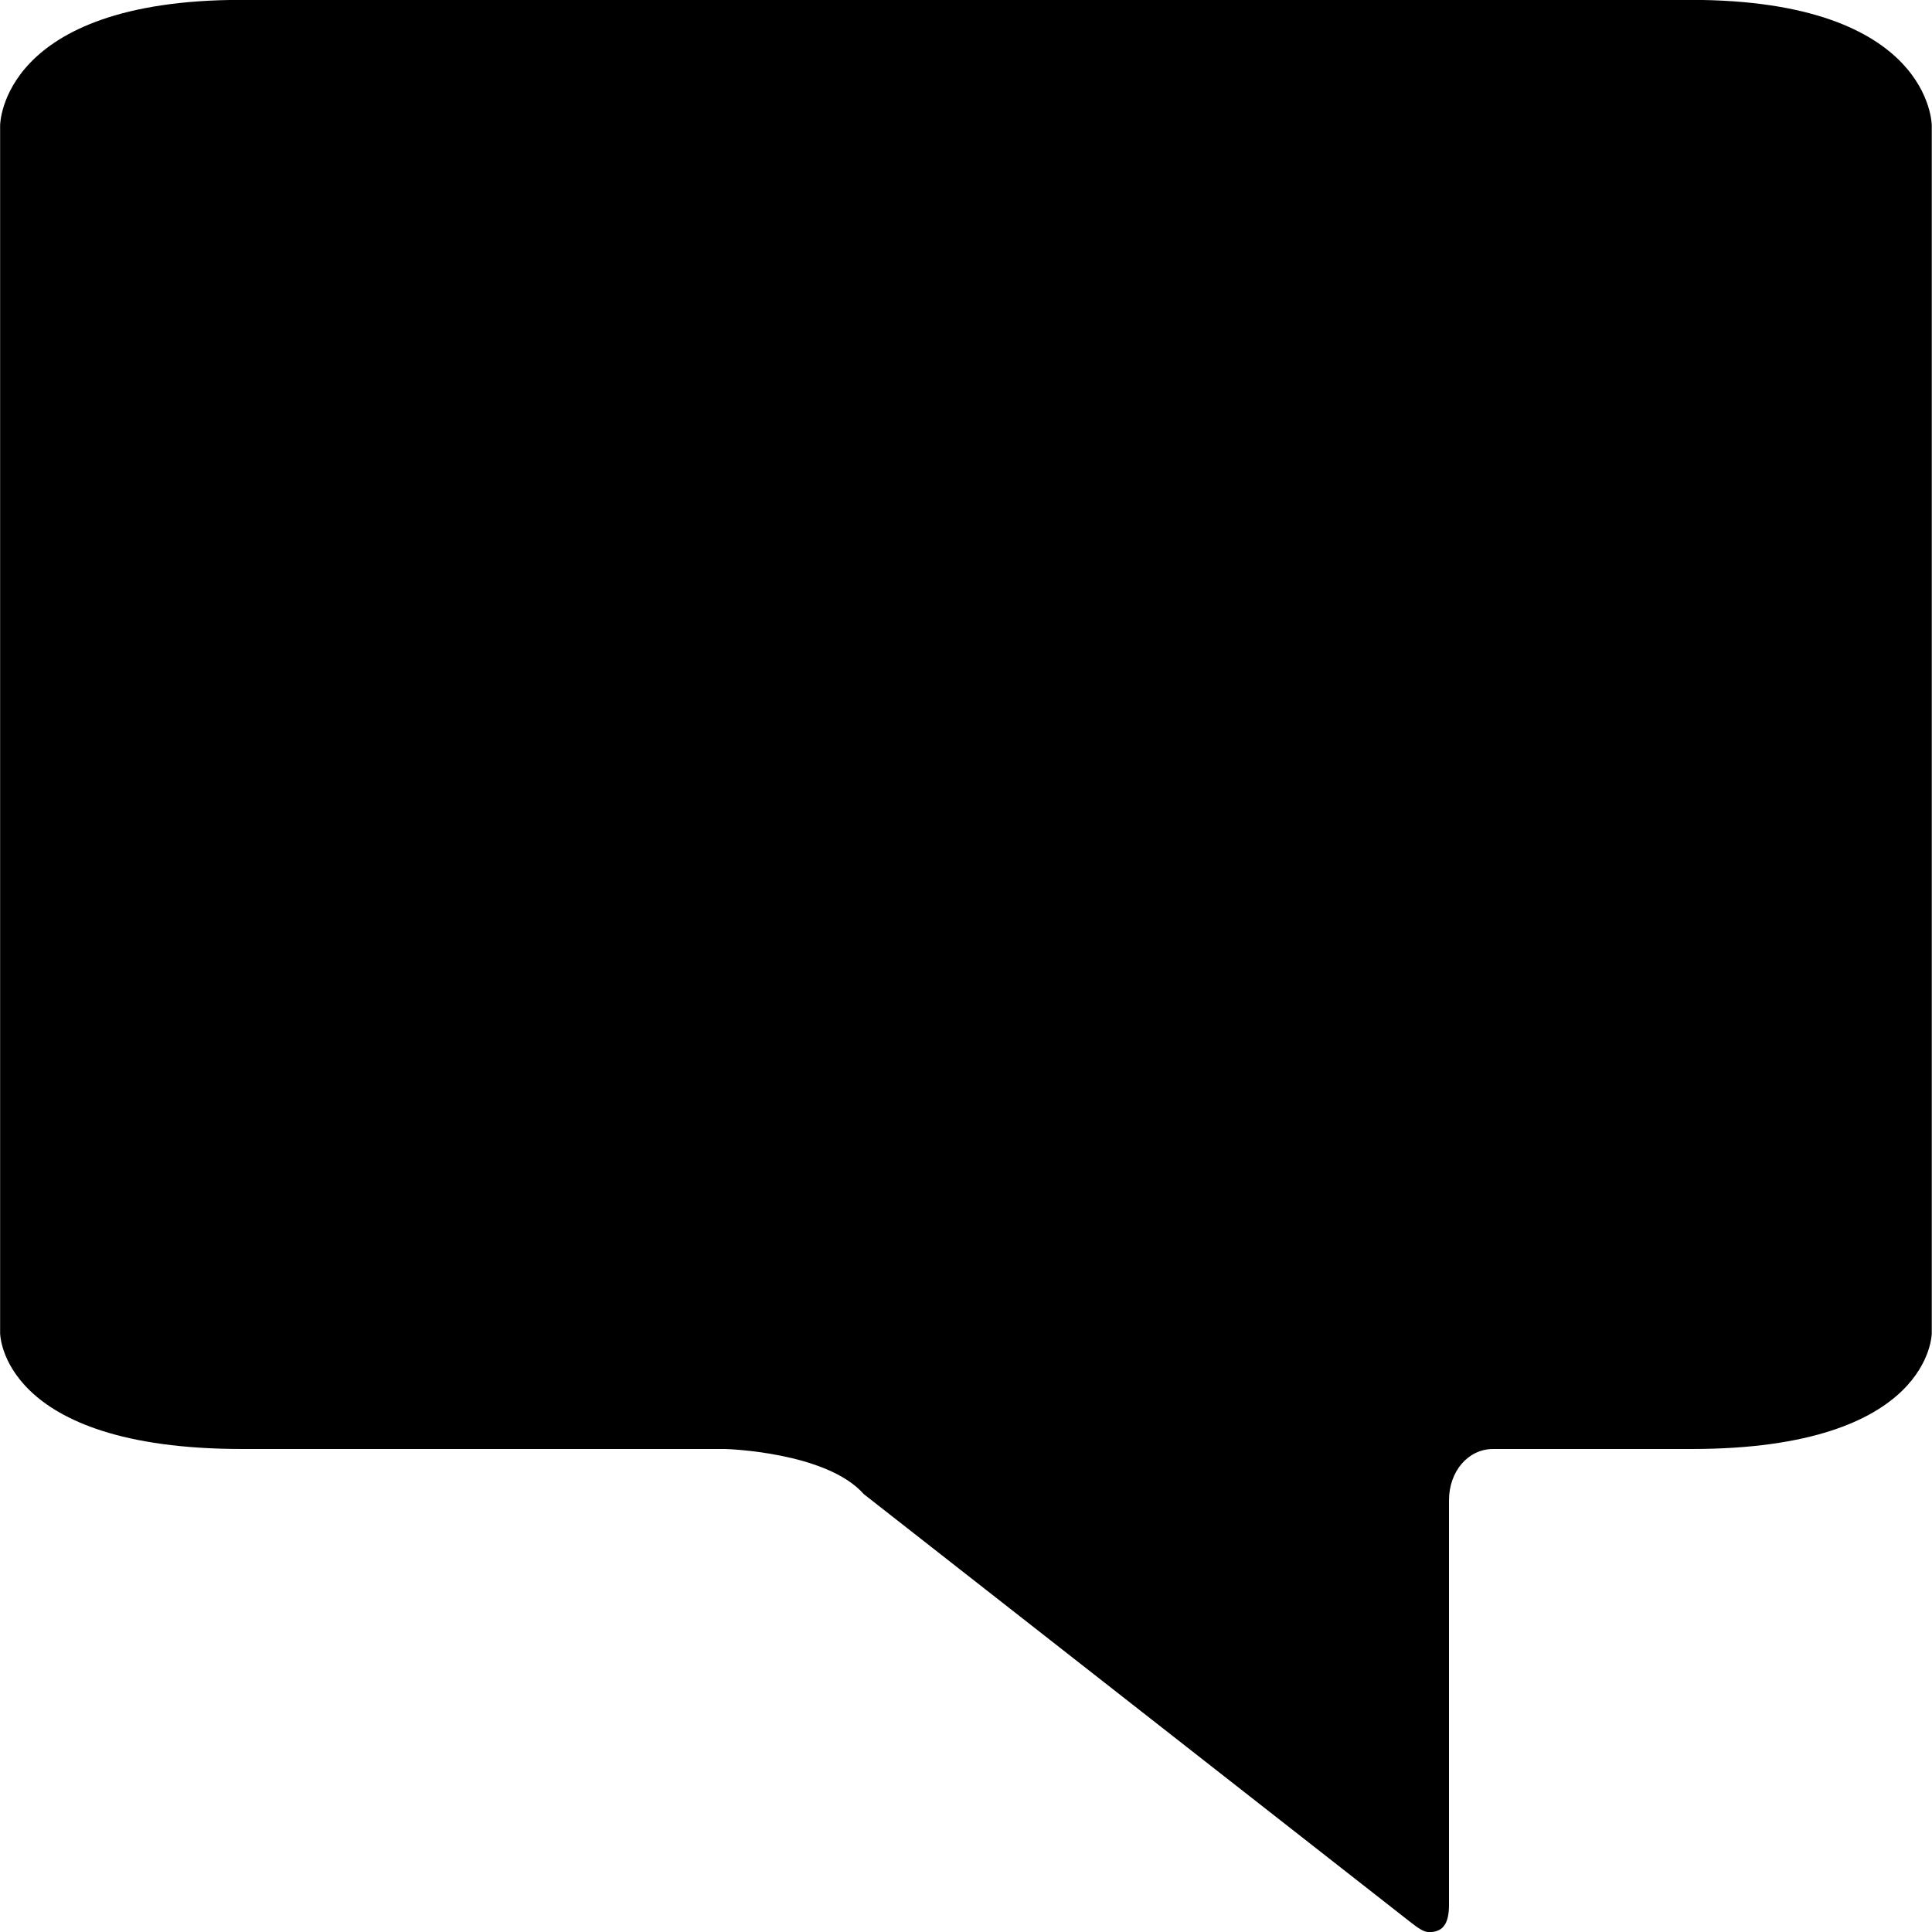 <?xml version="1.0" encoding="utf-8"?>
<!-- Generator: Adobe Illustrator 16.0.0, SVG Export Plug-In . SVG Version: 6.00 Build 0)  -->
<!DOCTYPE svg PUBLIC "-//W3C//DTD SVG 1.1//EN" "http://www.w3.org/Graphics/SVG/1.1/DTD/svg11.dtd">
<svg version="1.1" id="Layer_1" xmlns="http://www.w3.org/2000/svg" xmlns:xlink="http://www.w3.org/1999/xlink" x="0px" y="0px"
	 width="16px" height="16px" viewBox="0 0 16 16" enable-background="new 0 0 16 16" xml:space="preserve">
<path d="M7.154,12.374l4.52,3.539c0.074,0.059,0.119,0.088,0.162,0.088c0.125,0,0.164-0.086,0.164-0.227v-3.35
	C12,12.188,12.156,12,12.365,12h1.643c1.992,0,1.99-0.96,1.99-0.96V1.039c0,0,0-1.04-1.998-1.04H2.001c-2,0-2,1.04-2,1.04V11.04
	c0,0-0.001,0.96,2.007,0.96h4C6.008,12,6.845,12.023,7.154,12.374z"/>
</svg>
